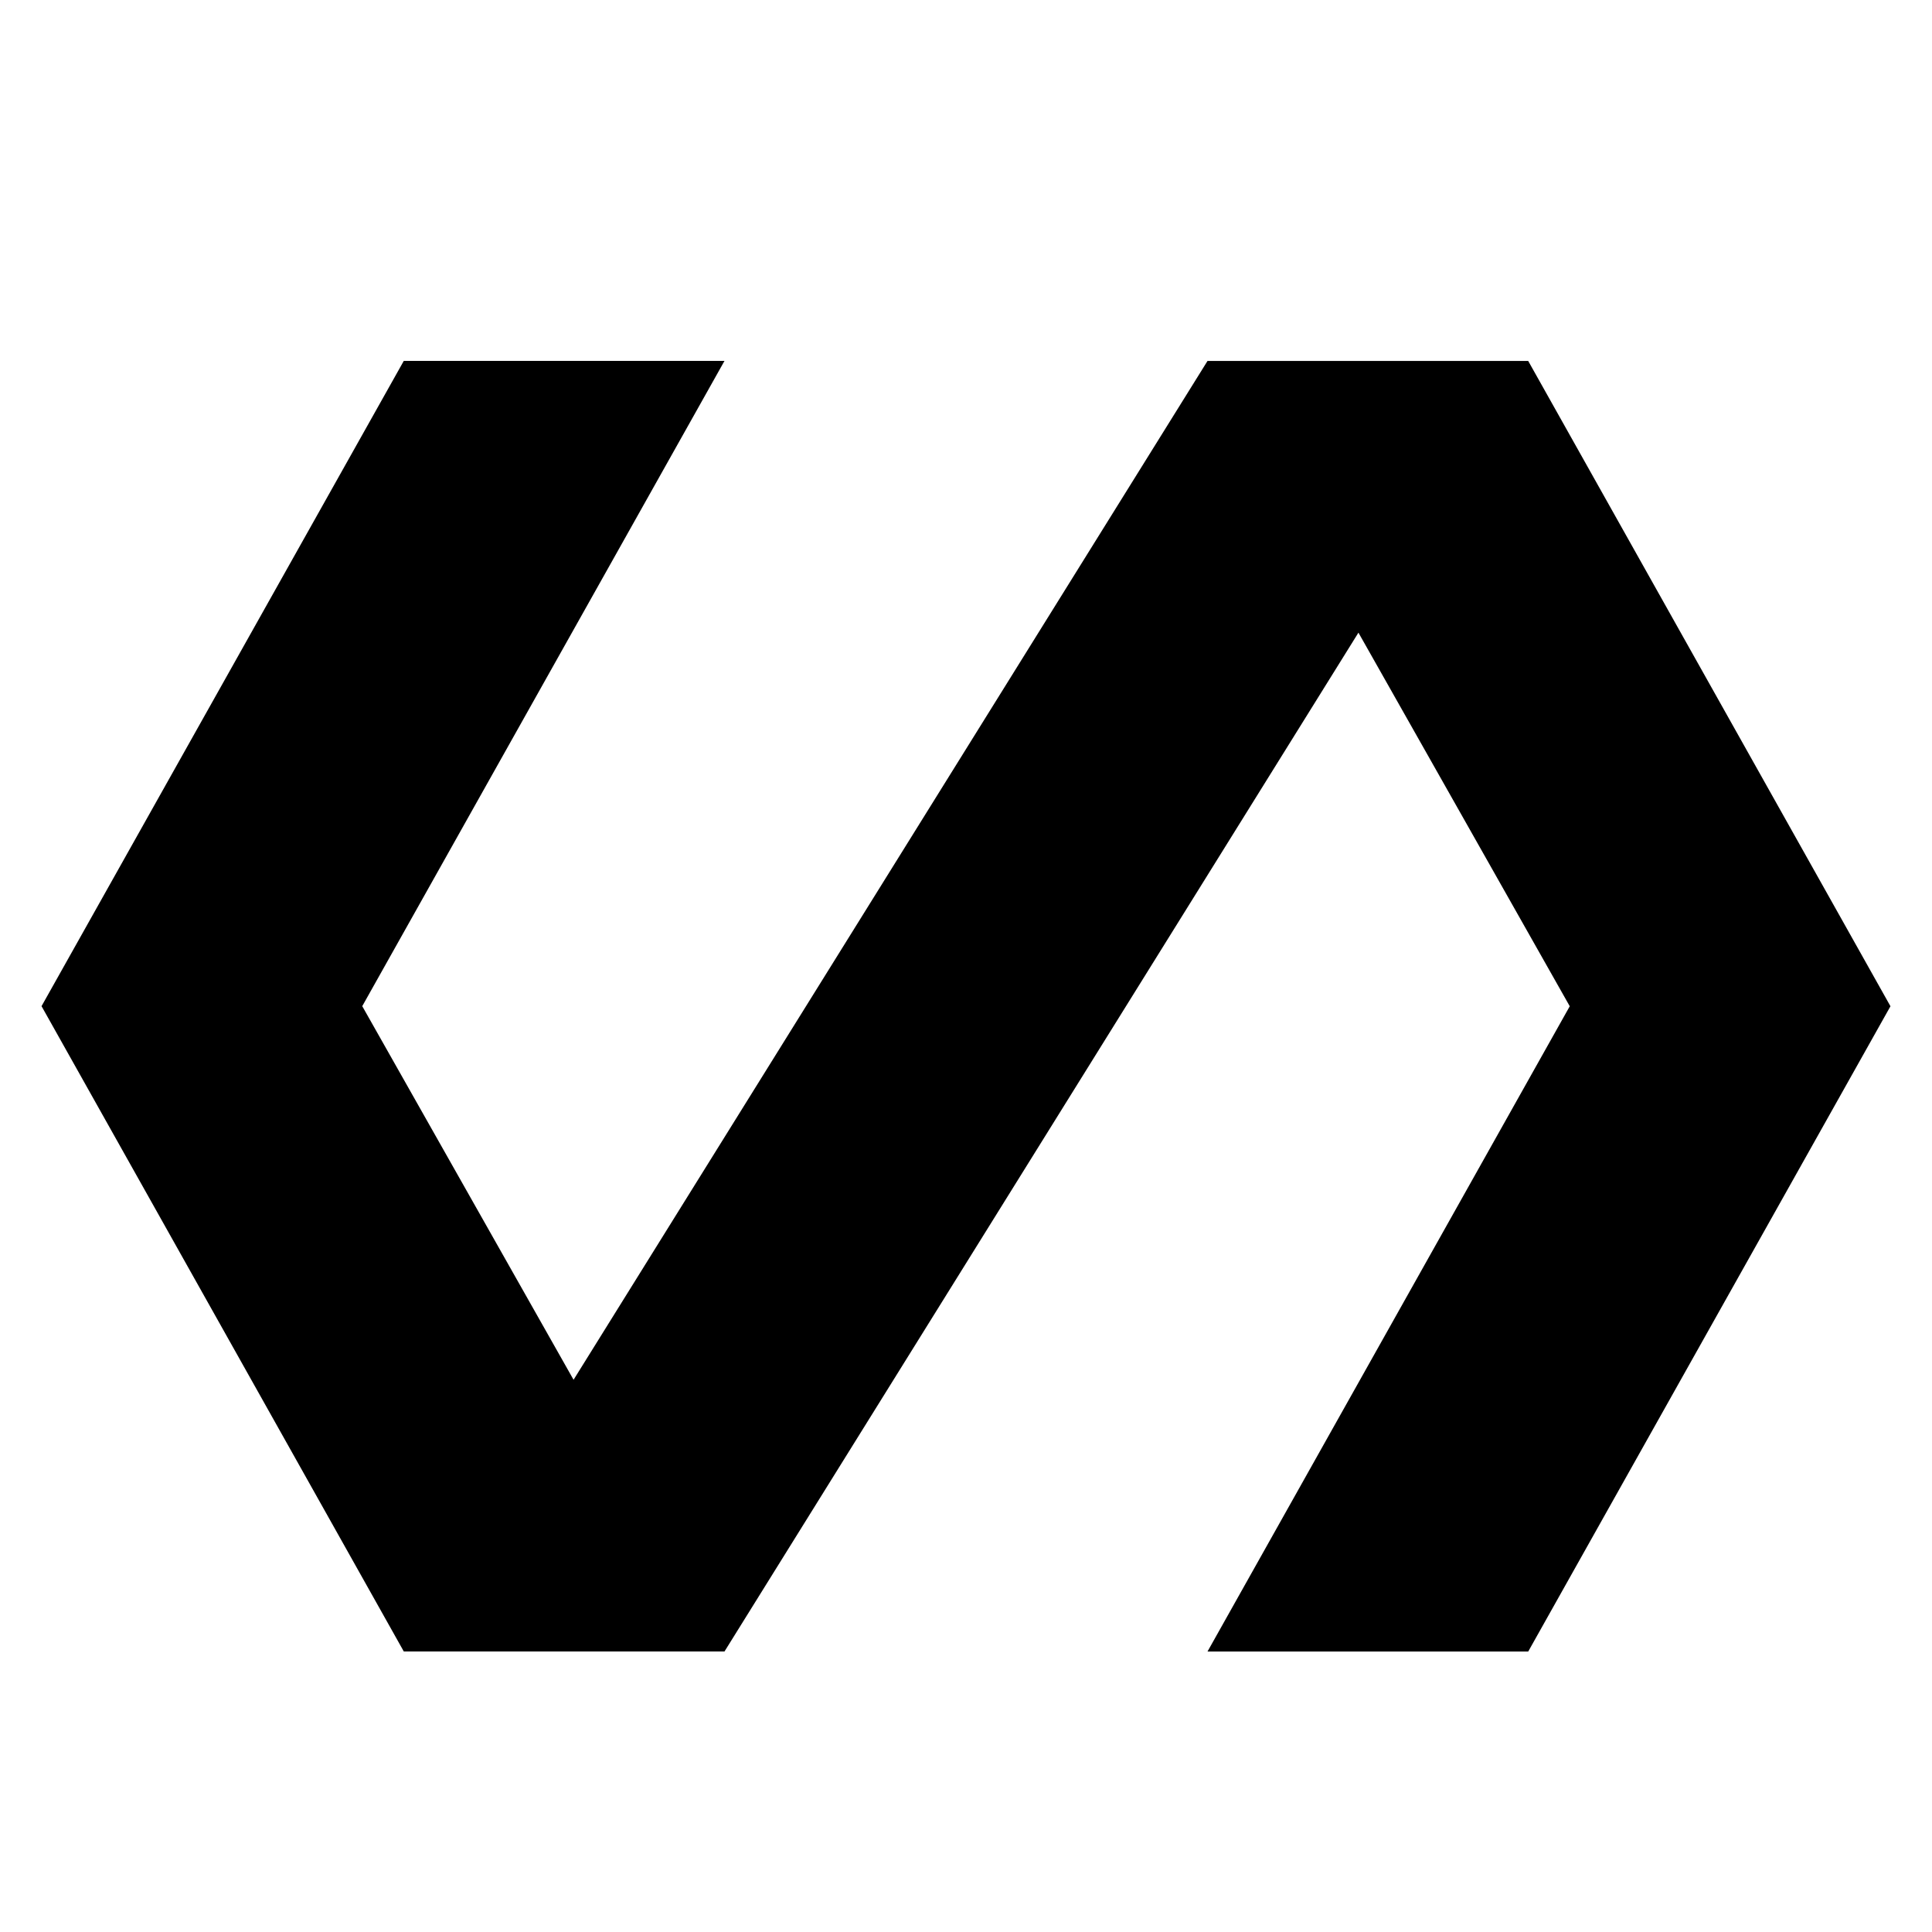 <?xml version="1.0" encoding="utf-8"?>
<!-- Generated by IcoMoon.io -->
<!DOCTYPE svg PUBLIC "-//W3C//DTD SVG 1.1//EN" "http://www.w3.org/Graphics/SVG/1.1/DTD/svg11.dtd">
<svg version="1.1" xmlns="http://www.w3.org/2000/svg" xmlns:xlink="http://www.w3.org/1999/xlink" width="24" height="24" viewBox="0 0 24 24">
<path d="M18.984 4.484l4.5 8.016-4.5 8.016h-3.984l4.5-8.016-2.625-4.641-7.875 12.656h-3.984l-4.5-8.016 4.5-8.016h3.984l-4.5 8.016 2.625 4.641 7.875-12.656h3.984z"></path>
</svg>
